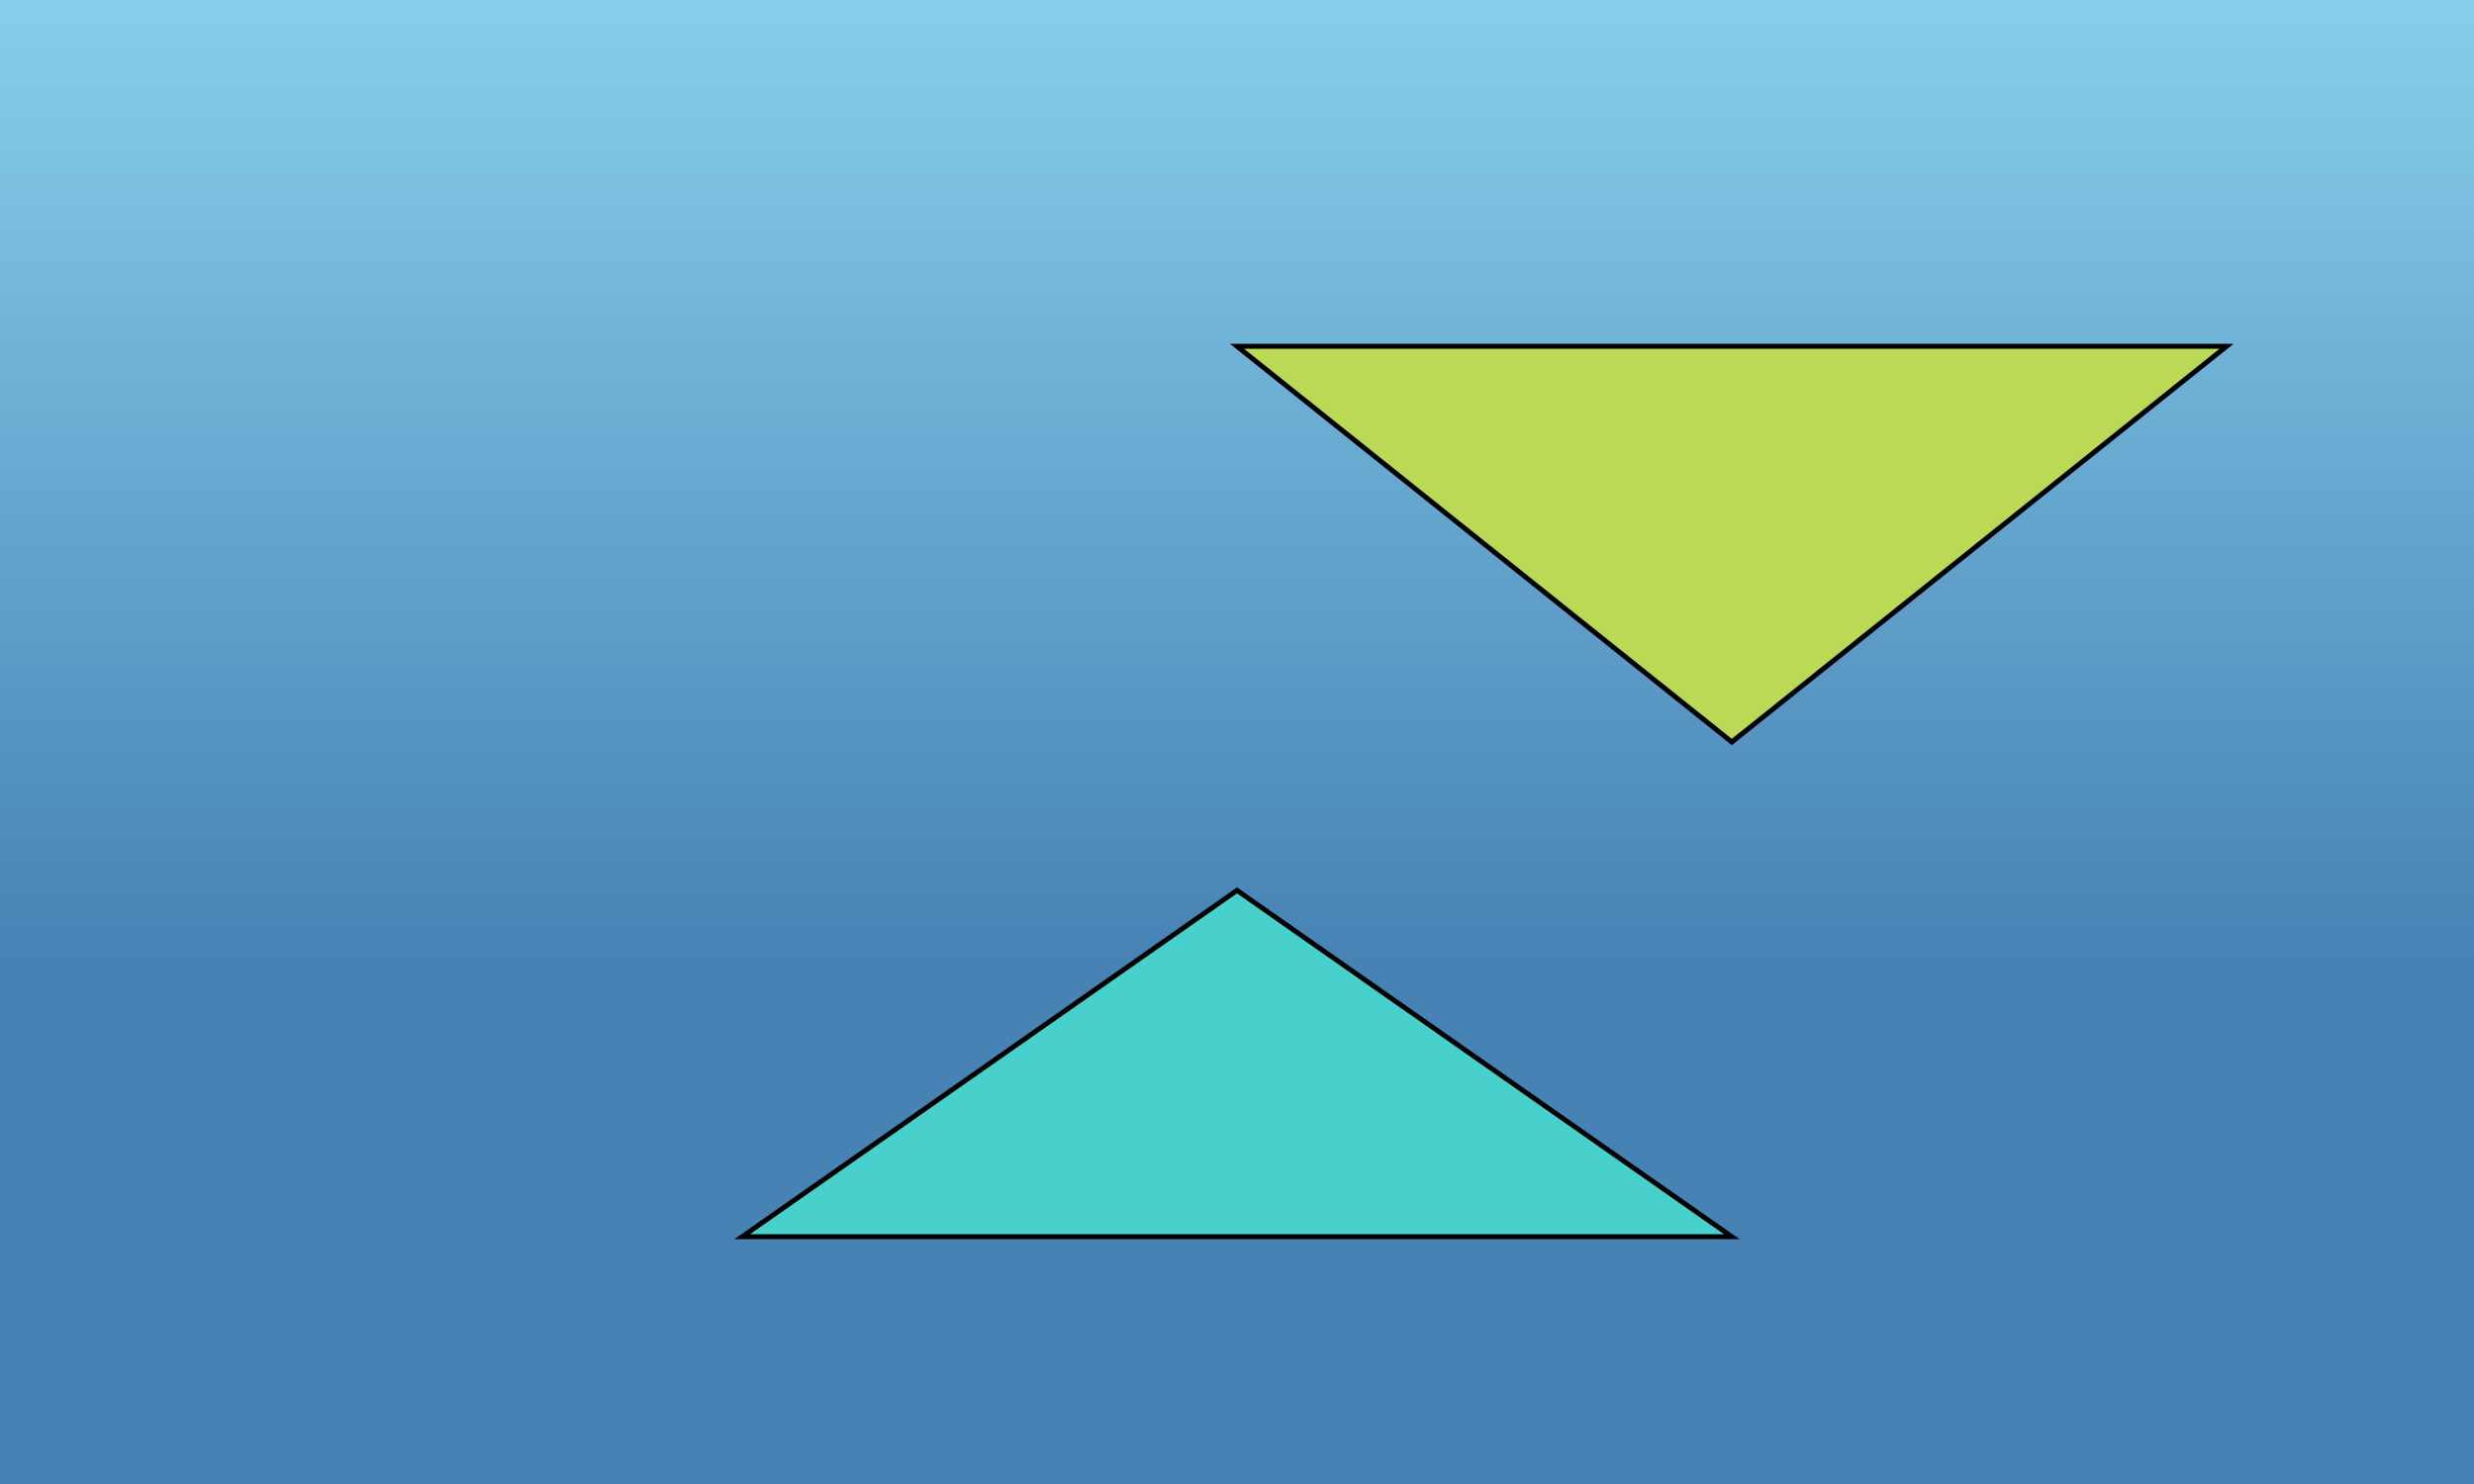 <svg width="500" height="300">
  <defs>
    <linearGradient id="skyGradient" x1="0" y1="0" x2="0" y2="1">
      <stop offset="0%" stop-color="#87CEEB" />
      <stop offset="65%" stop-color="#4682B4" />
    </linearGradient>
  </defs>
  <rect width="500" height="300" fill="url(#skyGradient)"/>
  <!-- Mountains -->
  <polygon points="150,250 250,180 350,250" style="fill:#48D1CC;stroke-width:1;stroke:#000"/>
  <polygon points="250,70 350,150 450,70" style="fill:#BADA55;stroke-width:1;stroke:#000"/>
</svg>